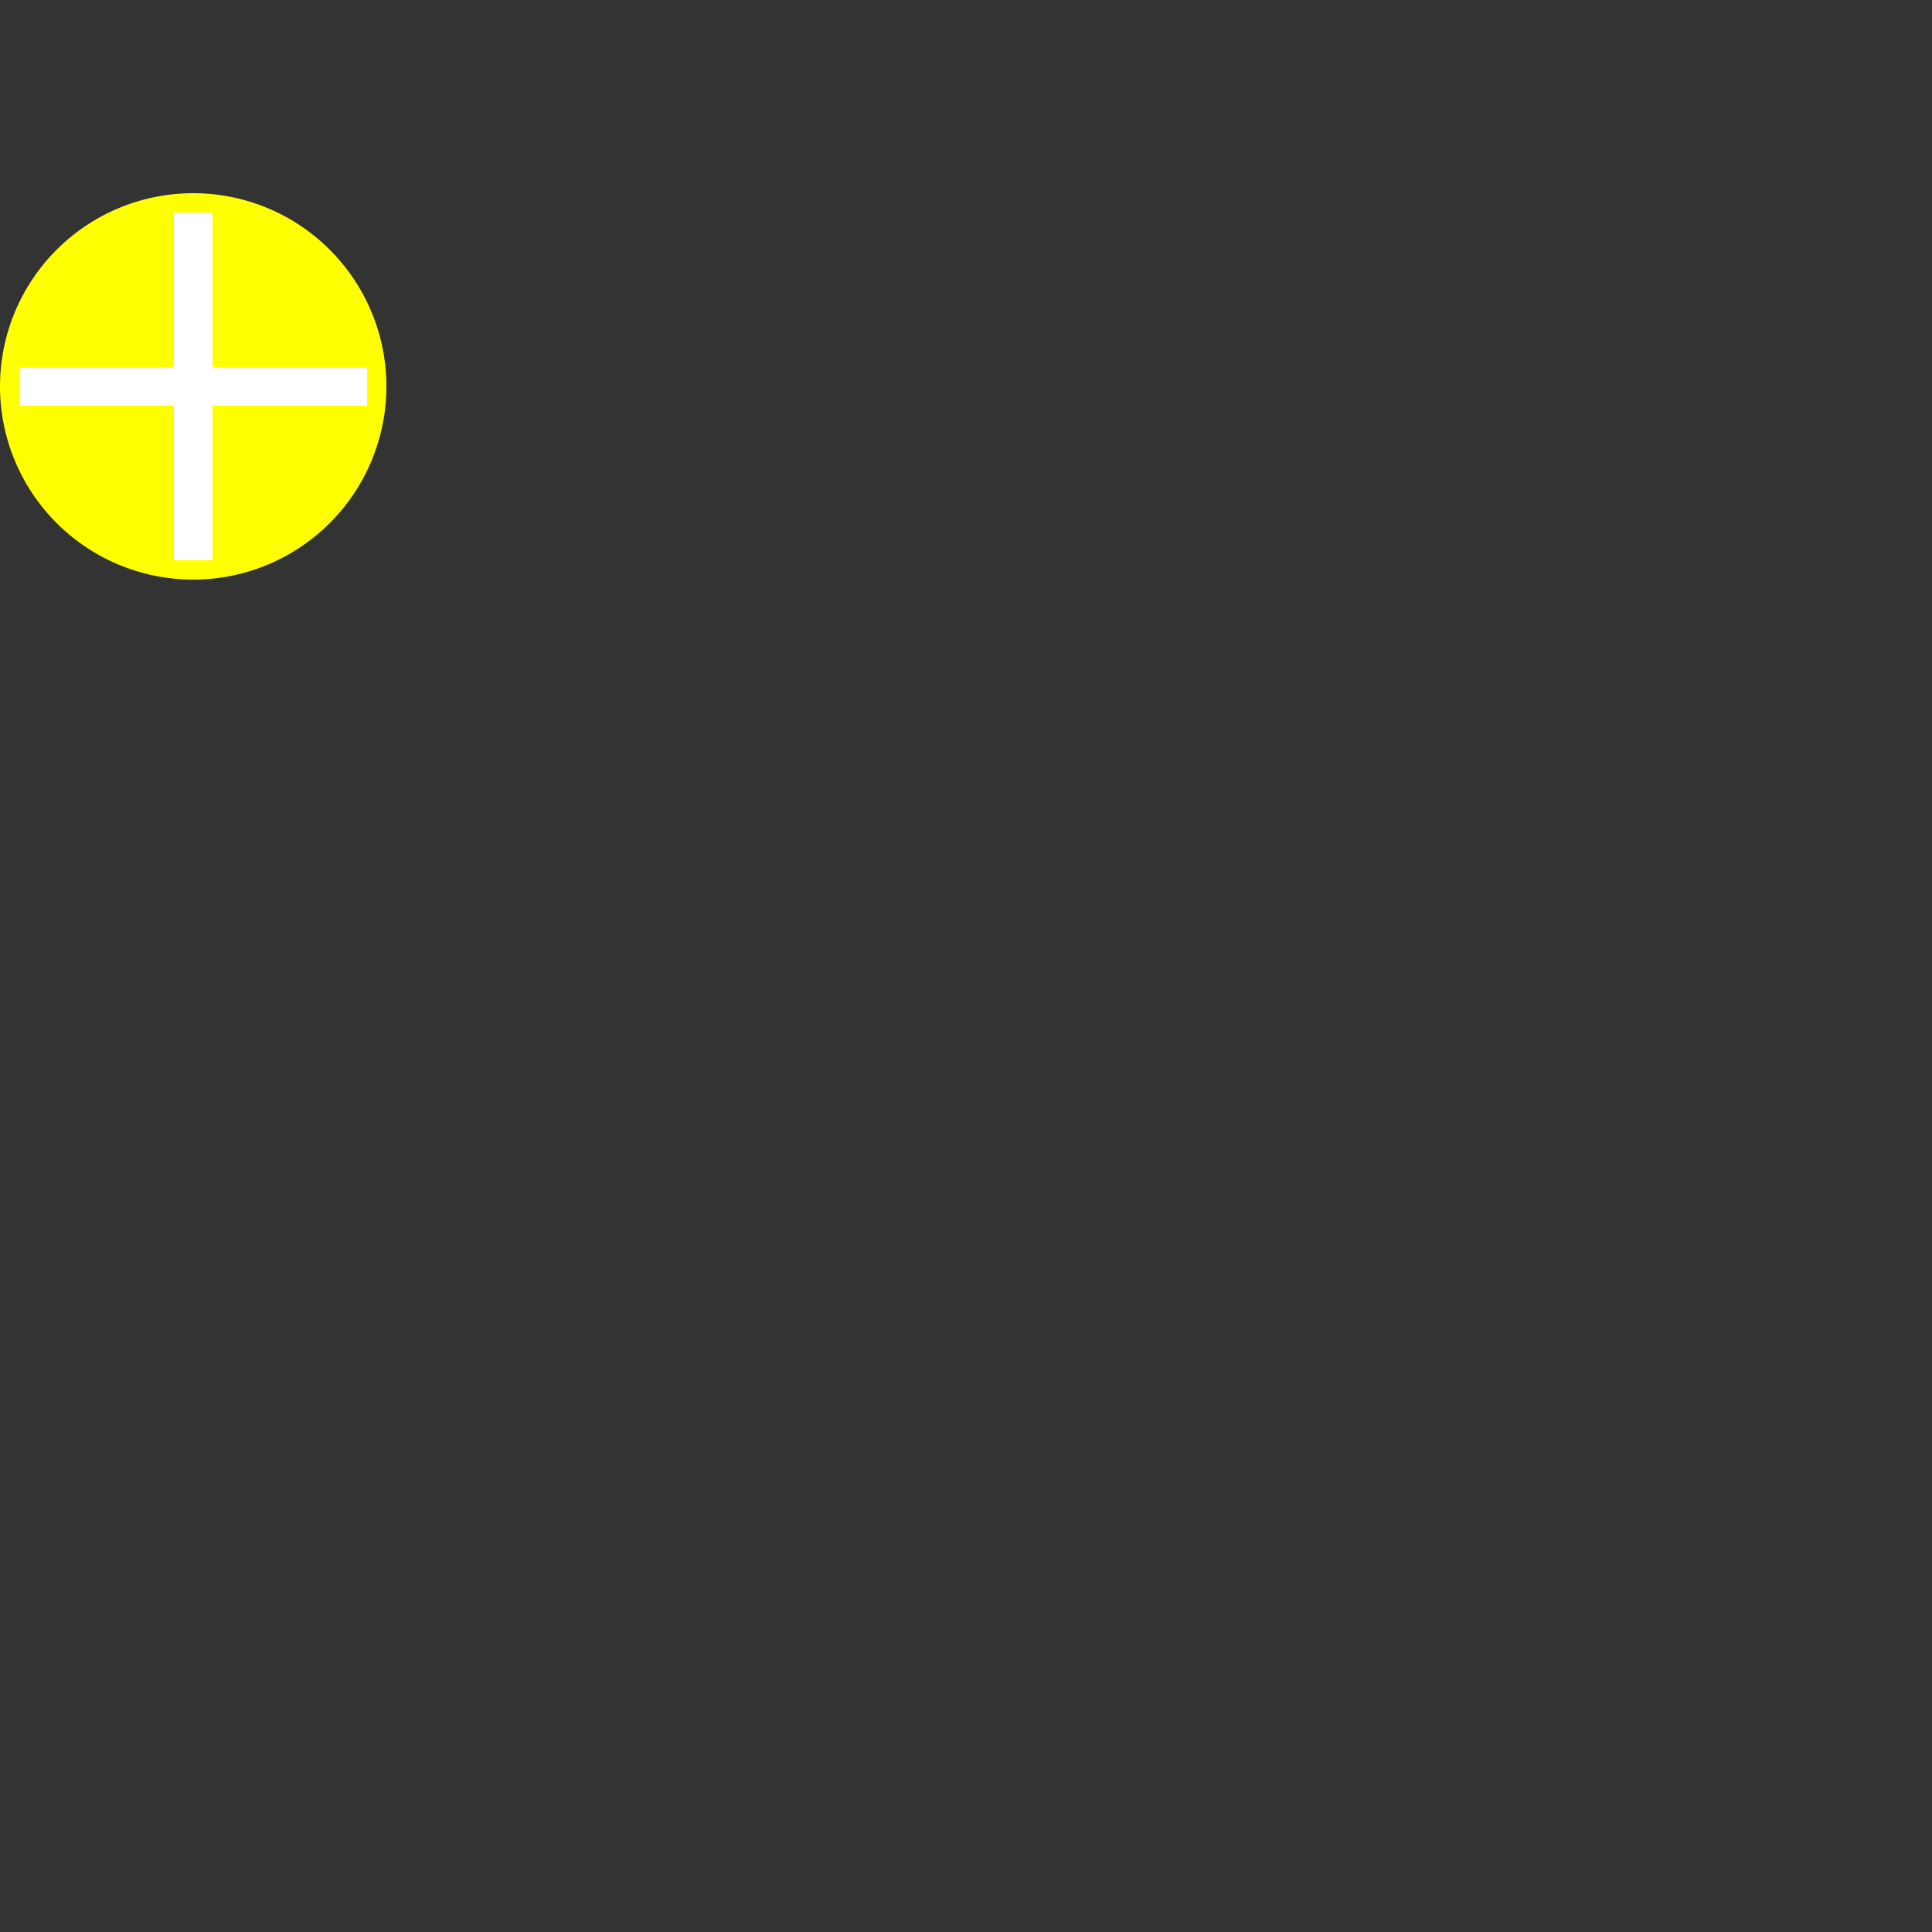 <?xml version="1.0" encoding="utf-8"?>

<svg version="1.1" id="Layer_1" xmlns="http://www.w3.org/2000/svg" xmlns:xlink="http://www.w3.org/1999/xlink" x="0px" y="0px" viewBox="0 0 100 100" style="enable-background:new 0 0 20 20;" xml:space="preserve">
    <rect x="0" y="0" width="100" height="100" fill="#333333" stroke="none"/>
    <path d="M10 10 A10 10 0 0 0 10 30 A10 10 0 0 0 10 10" style="fill: yellow" />
    <path d="M9 11 H11 V19 H19 V21 H11 V29 H9 V21 H1 V19 H9 V11" style="fill: white" />
</svg>
